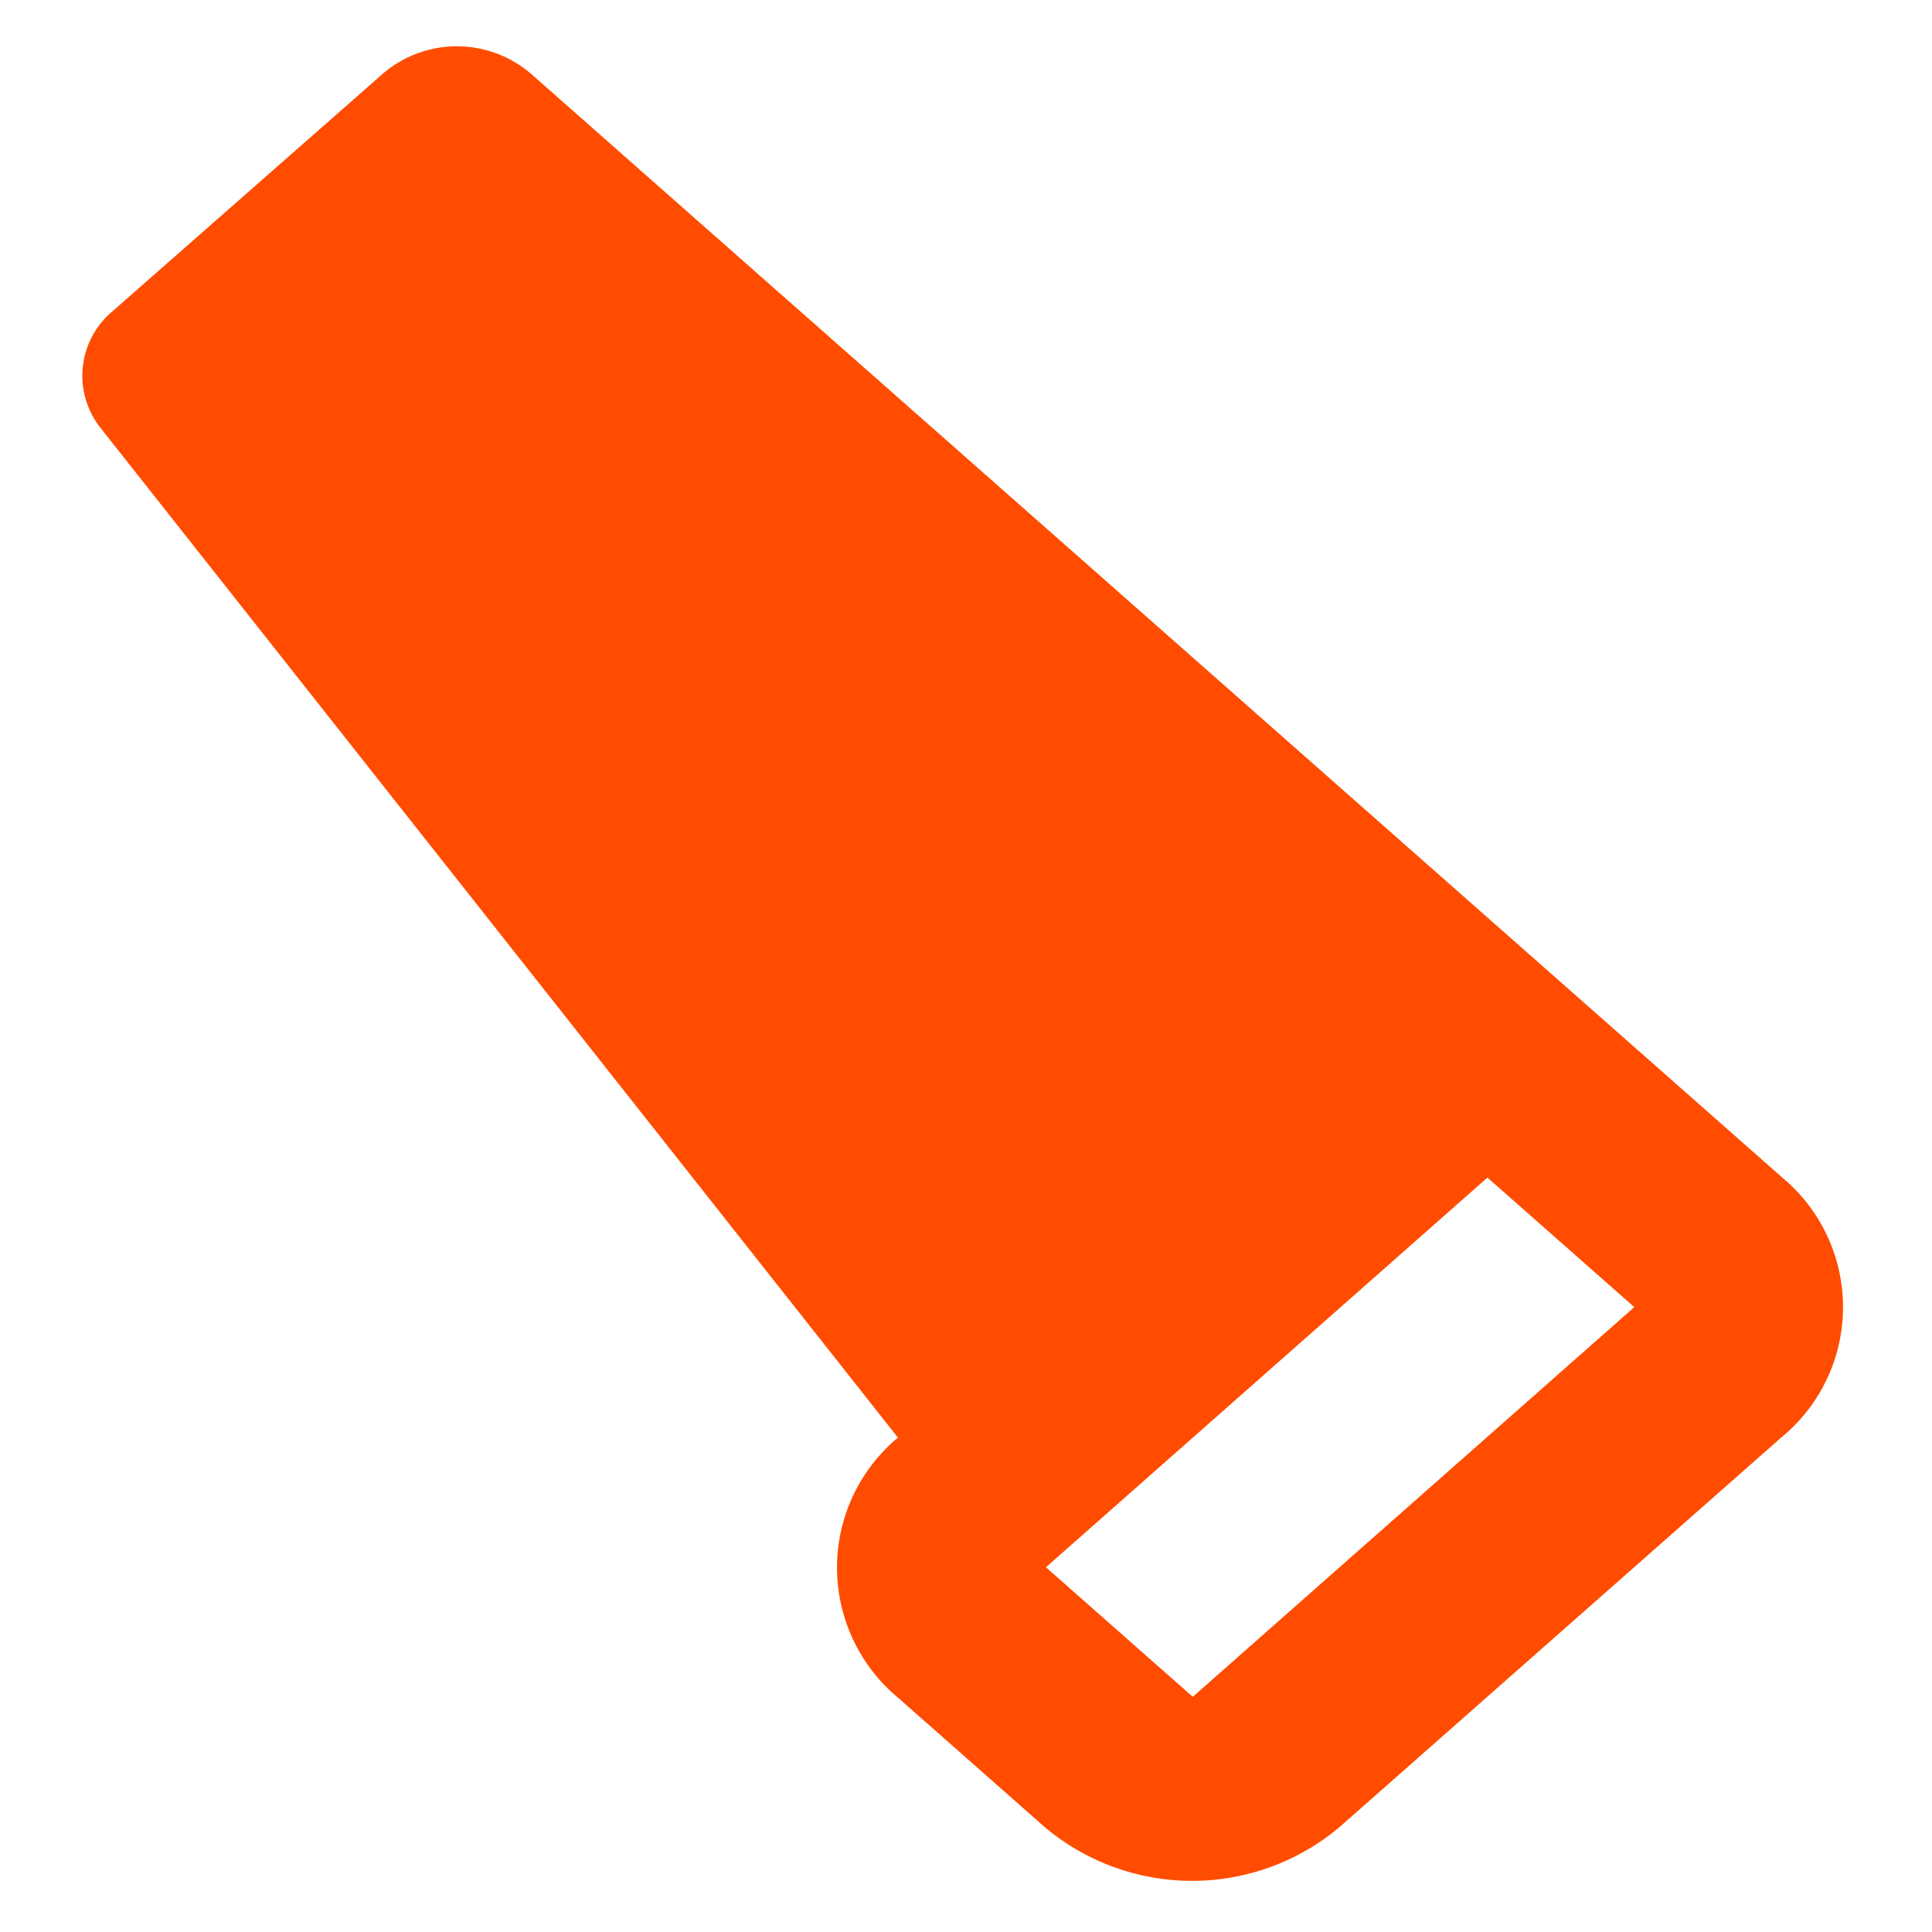 <svg xmlns="http://www.w3.org/2000/svg" width="80" height="80" viewBox="0 0 80 80"><rect width="80" height="80" fill="none"/><path d="M73.8,48.761,21.959,3.03a4.71,4.71,0,0,0-6.081,0L4.665,12.884a3.477,3.477,0,0,0-.474,4.87L37.182,59.528a7.005,7.005,0,0,0,0,10.767l6.081,5.364a9.479,9.479,0,0,0,12.2,0L73.753,59.528A6.977,6.977,0,0,0,73.8,48.761Zm-24.409,21.5-6.081-5.364L61.592,48.761l6.081,5.364Z" transform="translate(0 0)" fill="#ff4c00"/></svg>